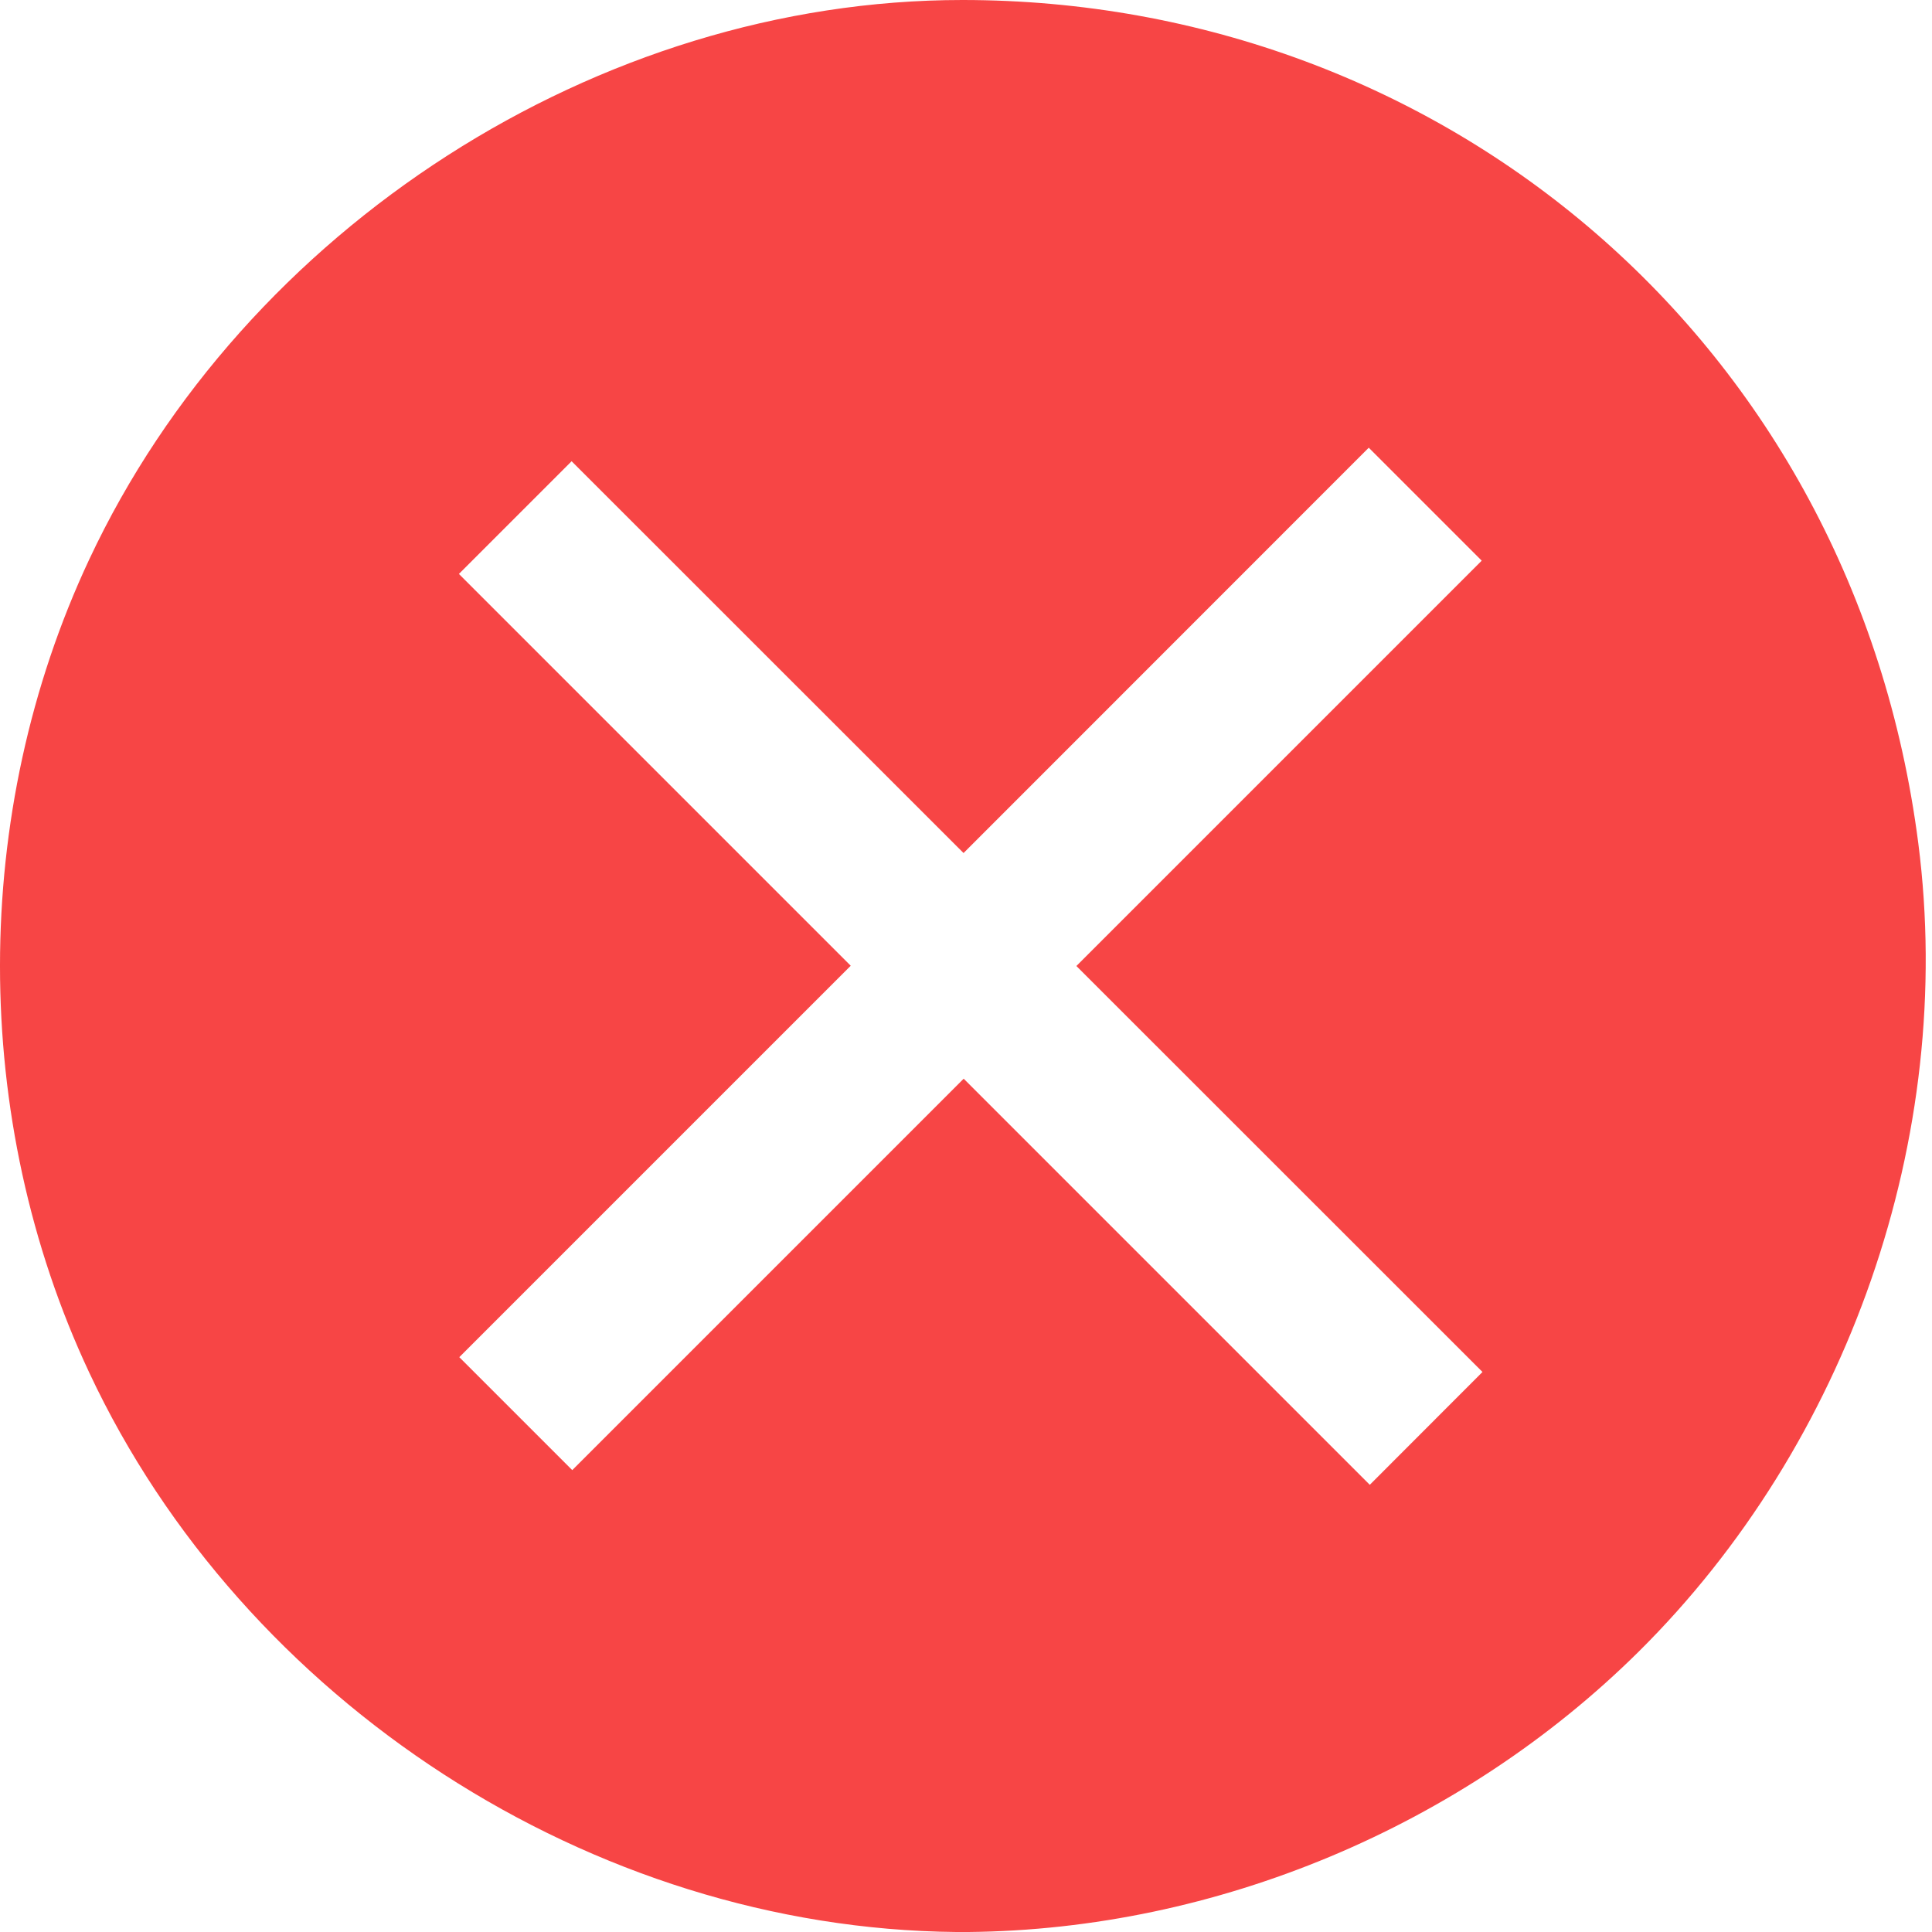 <svg width="15" height="15" viewBox="0 0 15 15" fill="none" xmlns="http://www.w3.org/2000/svg">
<path fill-rule="evenodd" clip-rule="evenodd" d="M7.52 15C9.445 14.981 11.35 14.182 12.721 12.825C14.348 11.213 15.186 8.827 14.894 6.55C14.393 2.648 11.193 0 7.472 0C4.645 0 1.898 1.772 0.693 4.343C-0.23 6.31 -0.232 8.686 0.693 10.657C1.889 13.21 4.592 14.973 7.424 15C7.456 15 7.488 15 7.52 15ZM3.566 10.537L6.605 7.498L3.563 4.456L4.438 3.581L7.481 6.623L10.627 3.476L11.504 4.353L8.357 7.5L11.51 10.652L10.635 11.528L7.482 8.375L4.443 11.414L3.566 10.537Z" fill="#F74545"/>
</svg>
